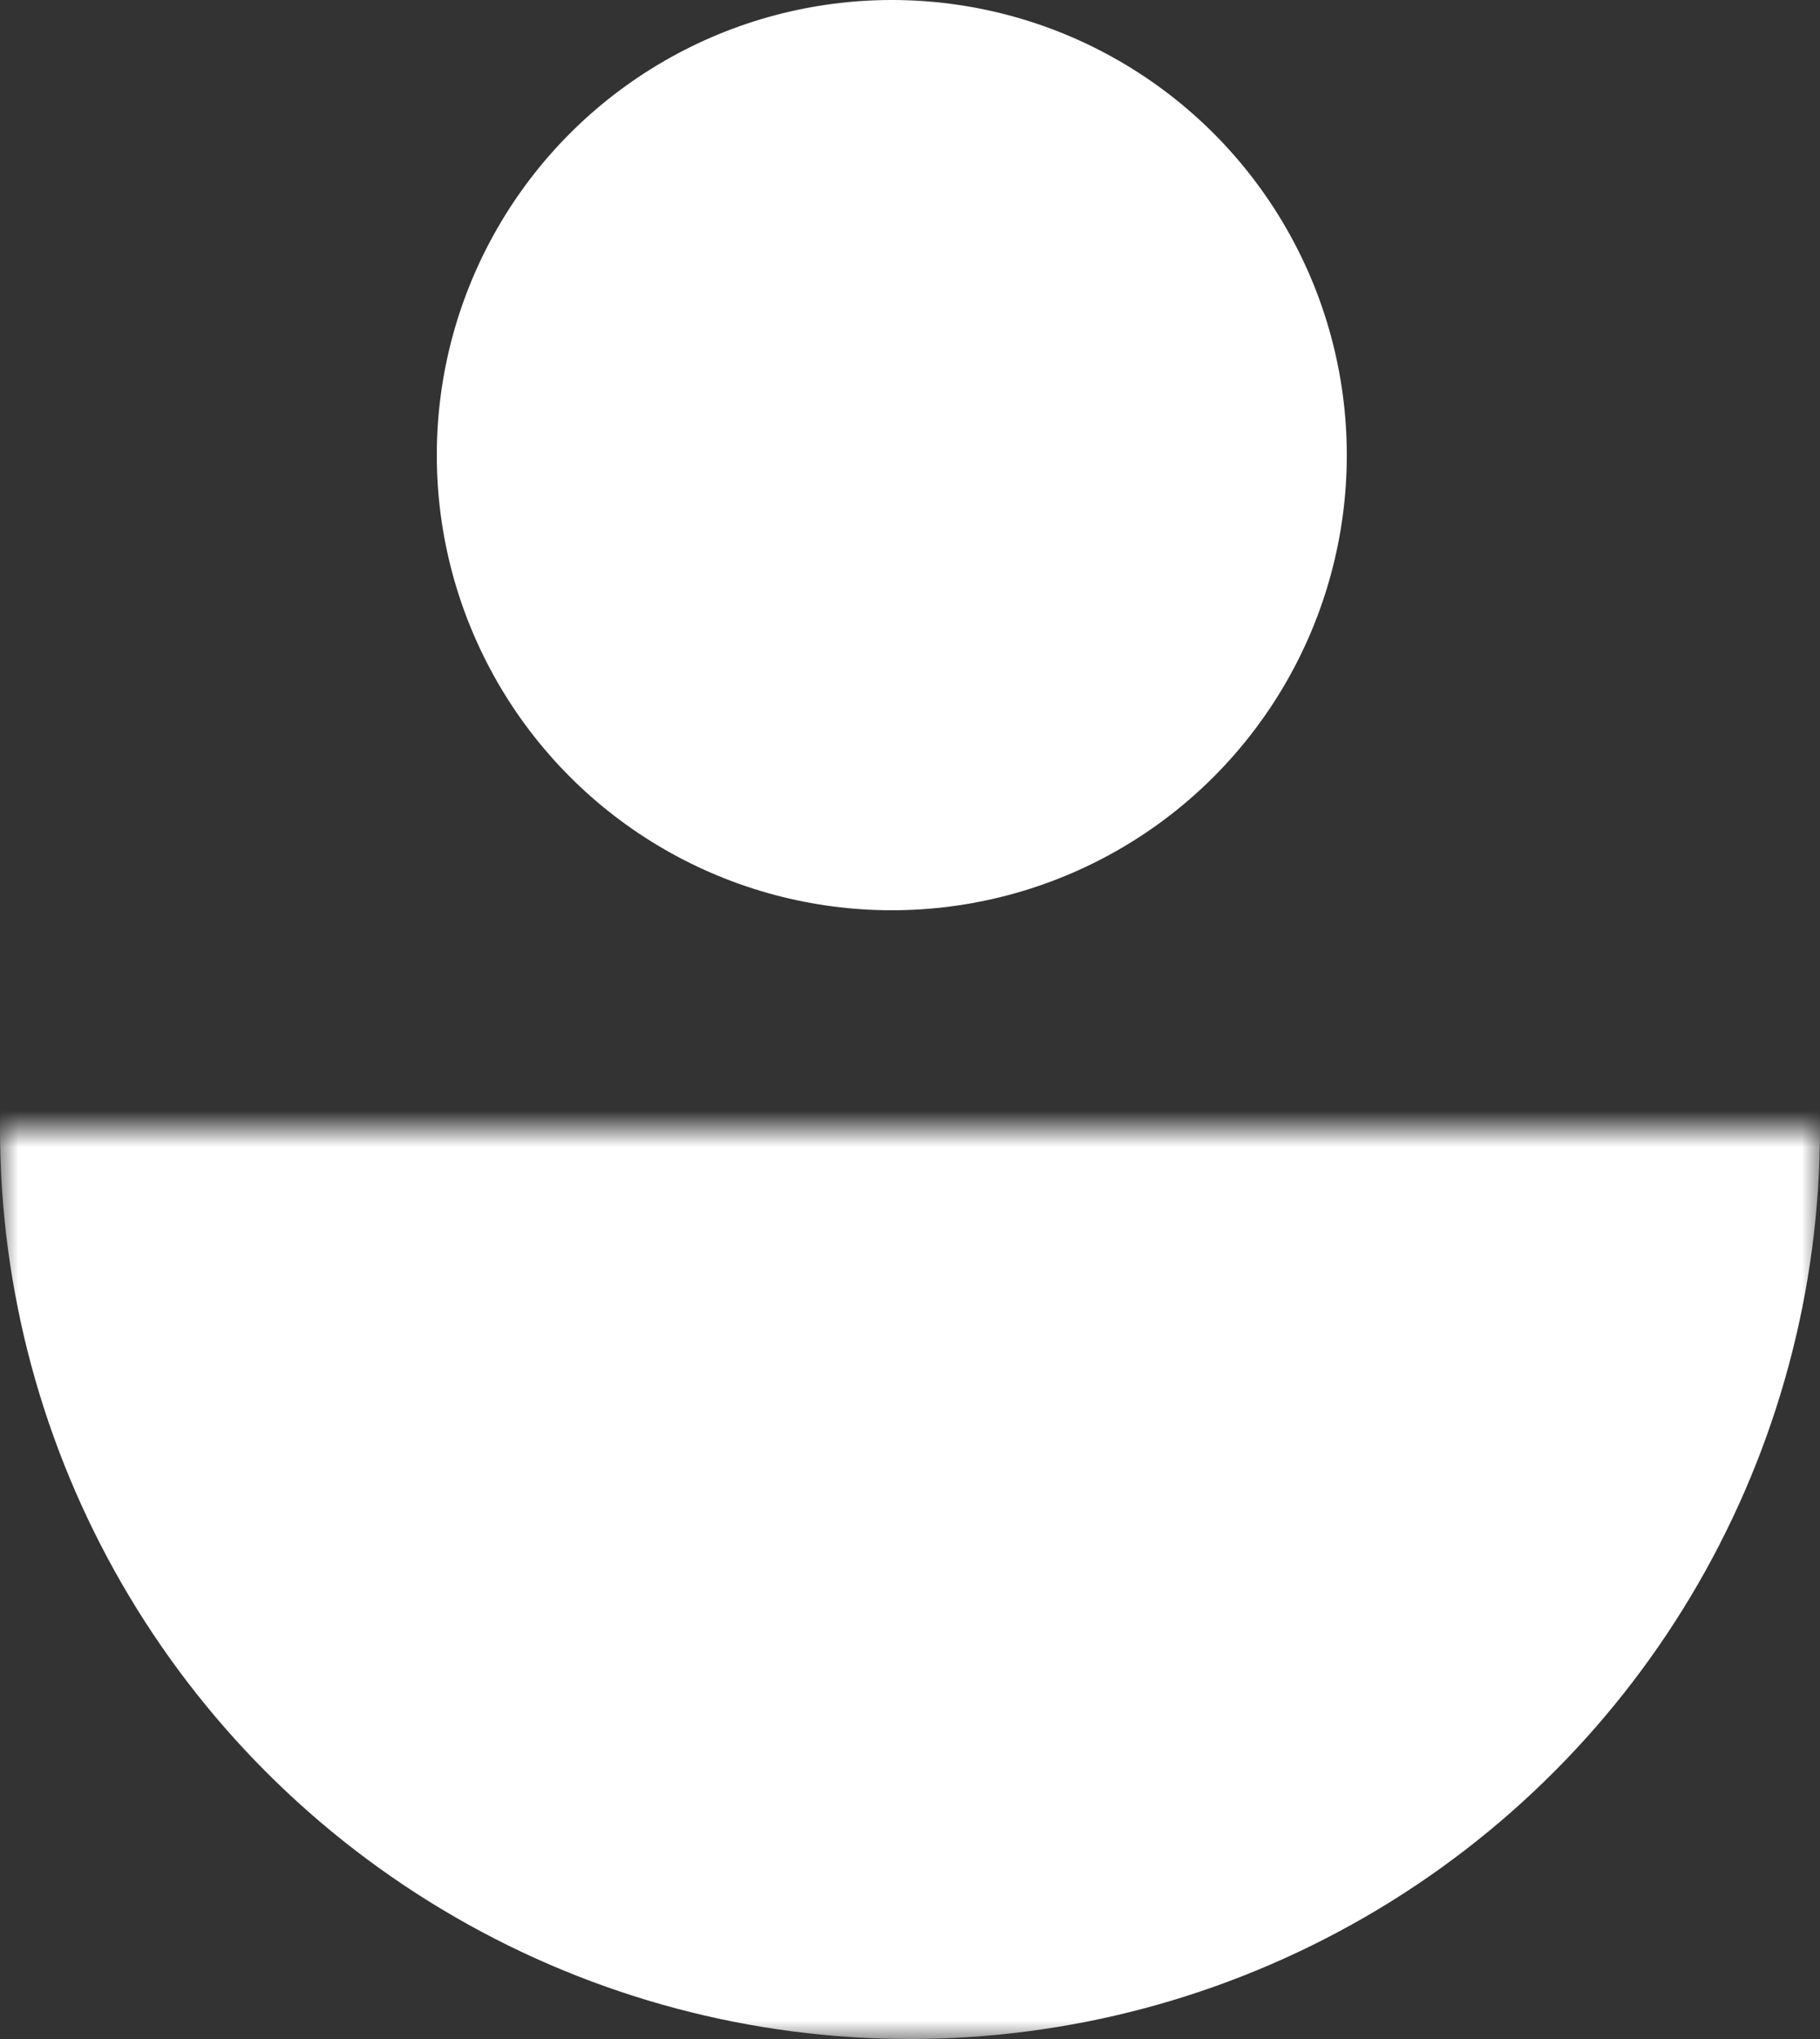 <svg width="50" height="56" viewBox="0 0 50 56" fill="none" xmlns="http://www.w3.org/2000/svg">
<rect x="0" y="0" width="50" height="56" fill="#333333" stroke="none"/>
<circle cx="24.5" cy="12.5" r="12.5" fill="white"/>
<mask id="mask0" mask-type="alpha" maskUnits="userSpaceOnUse" x="0" y="31" width="50" height="25">
<rect y="31" width="50" height="25" fill="white"/>
</mask>
<g mask="url(#mask0)">
<circle cx="25" cy="31" r="25" fill="white"/>
</g>
</svg>
